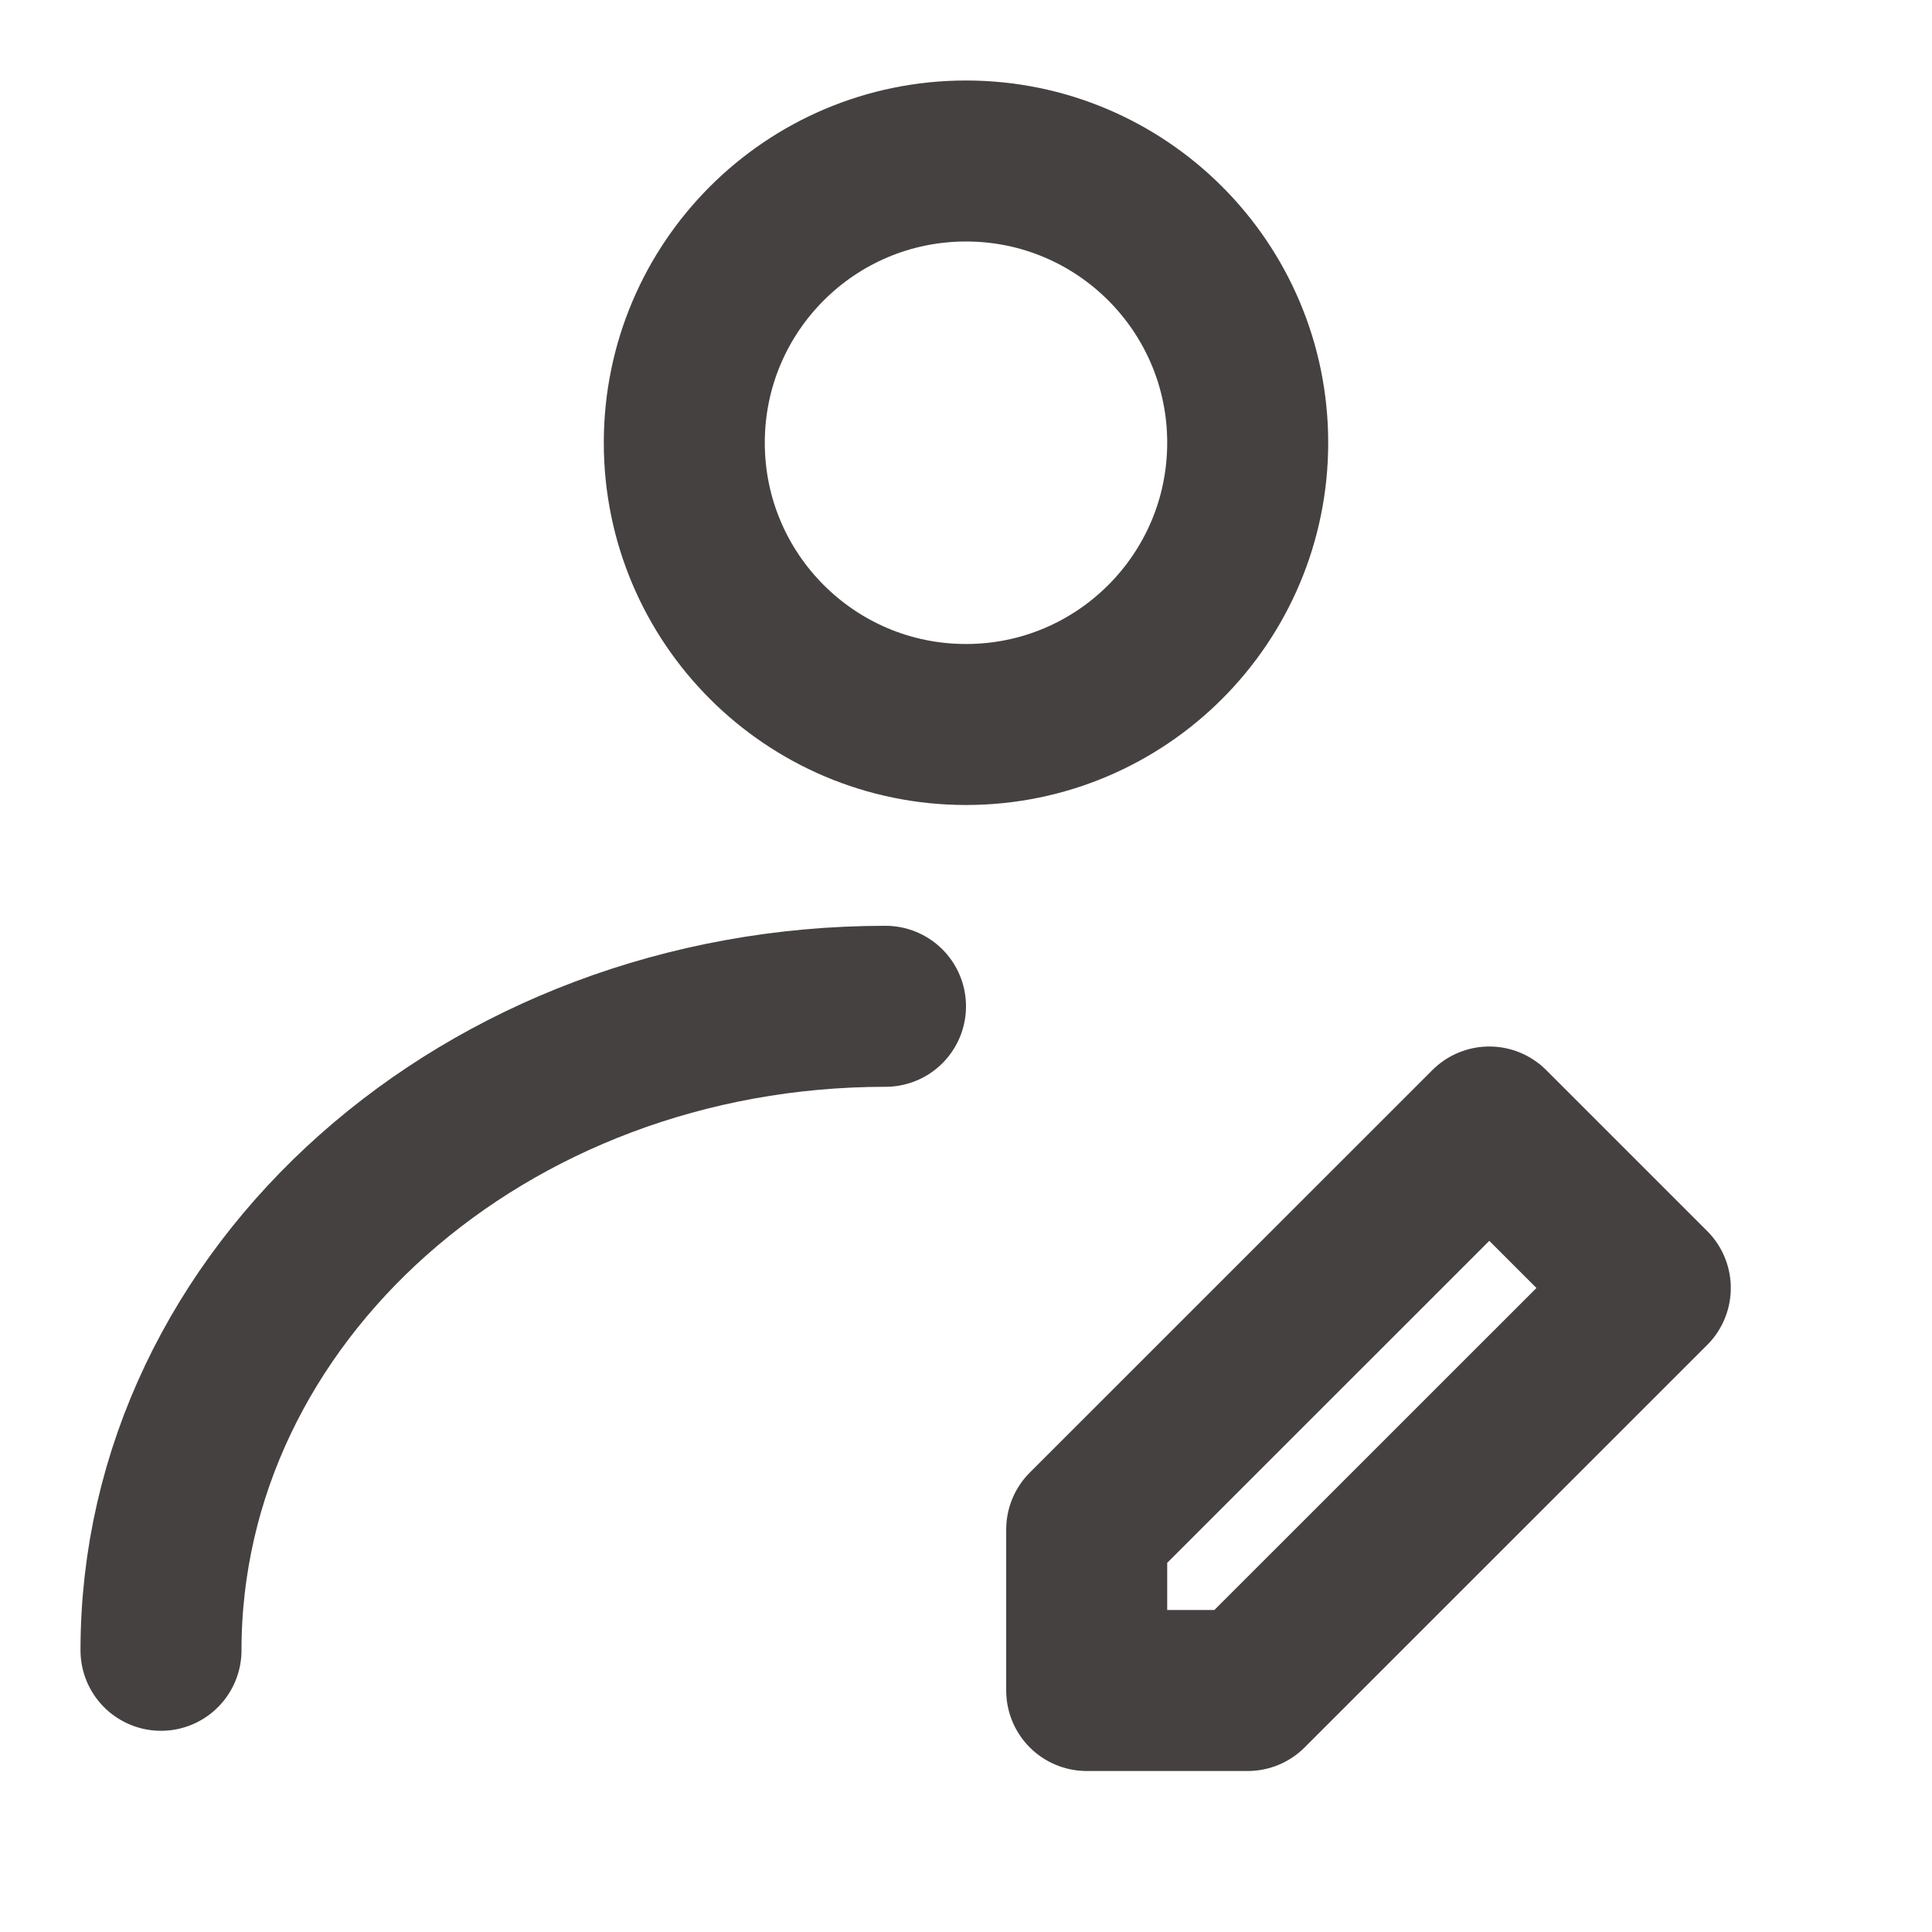 <svg width="21" height="21" viewBox="0 0 21 21" fill="none" xmlns="http://www.w3.org/2000/svg">
<path d="M10.5 7.875C12.191 7.875 13.562 6.504 13.562 4.812C13.562 3.121 12.191 1.75 10.5 1.75C8.809 1.75 7.438 3.121 7.438 4.812C7.438 6.504 8.809 7.875 10.5 7.875Z" stroke="#464141" stroke-width="1.75" stroke-linecap="round" stroke-linejoin="round"/>
<path d="M1.75 17.938C1.75 14.071 5.276 10.938 9.625 10.938M13.562 18.375L17.938 14L16.188 12.25L11.812 16.625V18.375H13.562Z" stroke="#464141" stroke-width="1.75" stroke-linecap="round" stroke-linejoin="round"/>
</svg>
